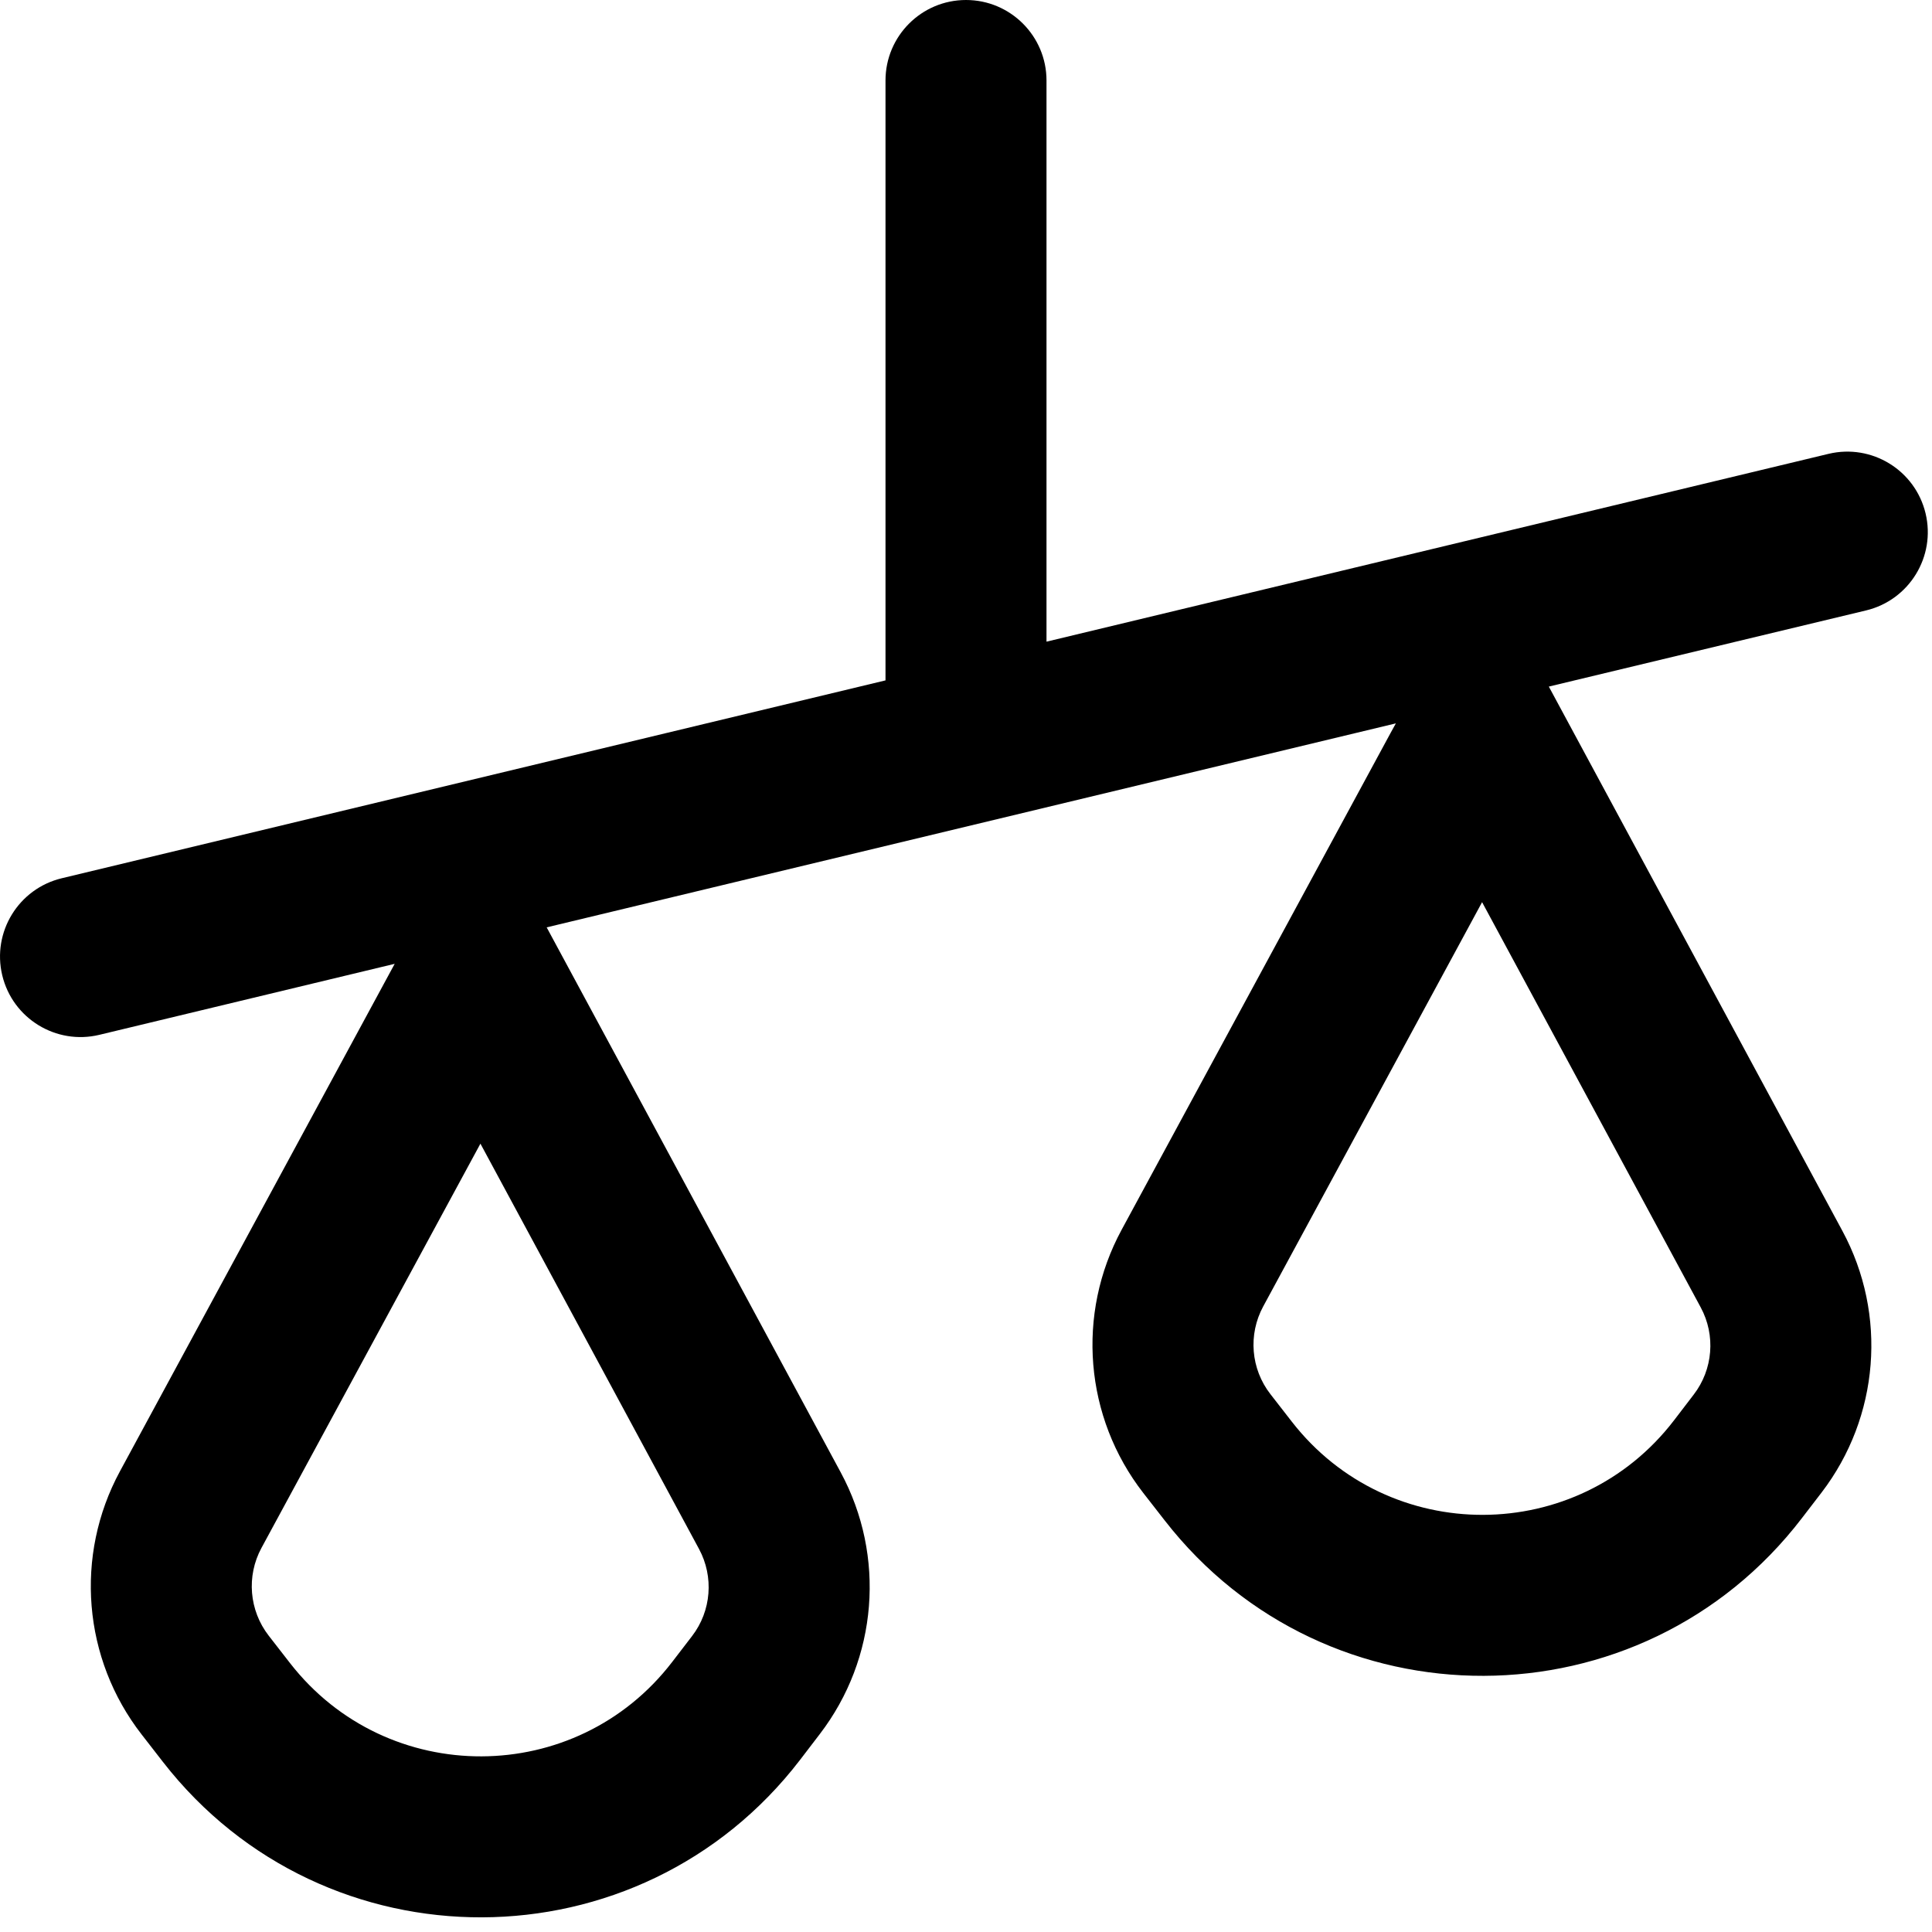 <svg width="24" height="24" viewBox="0 0 24 24" xmlns="http://www.w3.org/2000/svg">
<path fill-rule="evenodd" clip-rule="evenodd" d="M12 0C11.448 0 11 0.448 11 1V8.452L0.767 10.91C0.23 11.039 -0.101 11.579 0.028 12.116C0.157 12.653 0.697 12.984 1.234 12.855L4.903 11.973L4.833 12.102L1.49 18.277C0.923 19.324 1.029 20.607 1.76 21.547L2.024 21.887C4.035 24.473 7.947 24.459 9.94 21.86L10.184 21.541C10.903 20.603 11.005 19.331 10.444 18.291L7.106 12.104L6.791 11.52L17.34 8.986L17.276 9.102L13.933 15.277C13.366 16.324 13.472 17.607 14.203 18.547L14.468 18.887C16.478 21.473 20.391 21.459 22.383 18.86L22.628 18.541C23.346 17.603 23.448 16.331 22.887 15.291L19.55 9.104L19.24 8.529L23.181 7.583C23.718 7.454 24.049 6.914 23.92 6.377C23.791 5.84 23.251 5.509 22.714 5.638L13 7.971V1C13 0.448 12.552 0 12 0ZM5.968 14.207L3.248 19.229C3.059 19.578 3.095 20.006 3.338 20.319L3.603 20.66C4.81 22.211 7.157 22.203 8.352 20.643L8.597 20.324C8.837 20.012 8.87 19.587 8.683 19.241L5.968 14.207ZM15.692 16.229L18.411 11.207L21.127 16.241C21.314 16.587 21.28 17.012 21.04 17.324L20.796 17.643C19.6 19.203 17.253 19.211 16.047 17.66L15.782 17.319C15.538 17.006 15.503 16.578 15.692 16.229Z" />
</svg>
